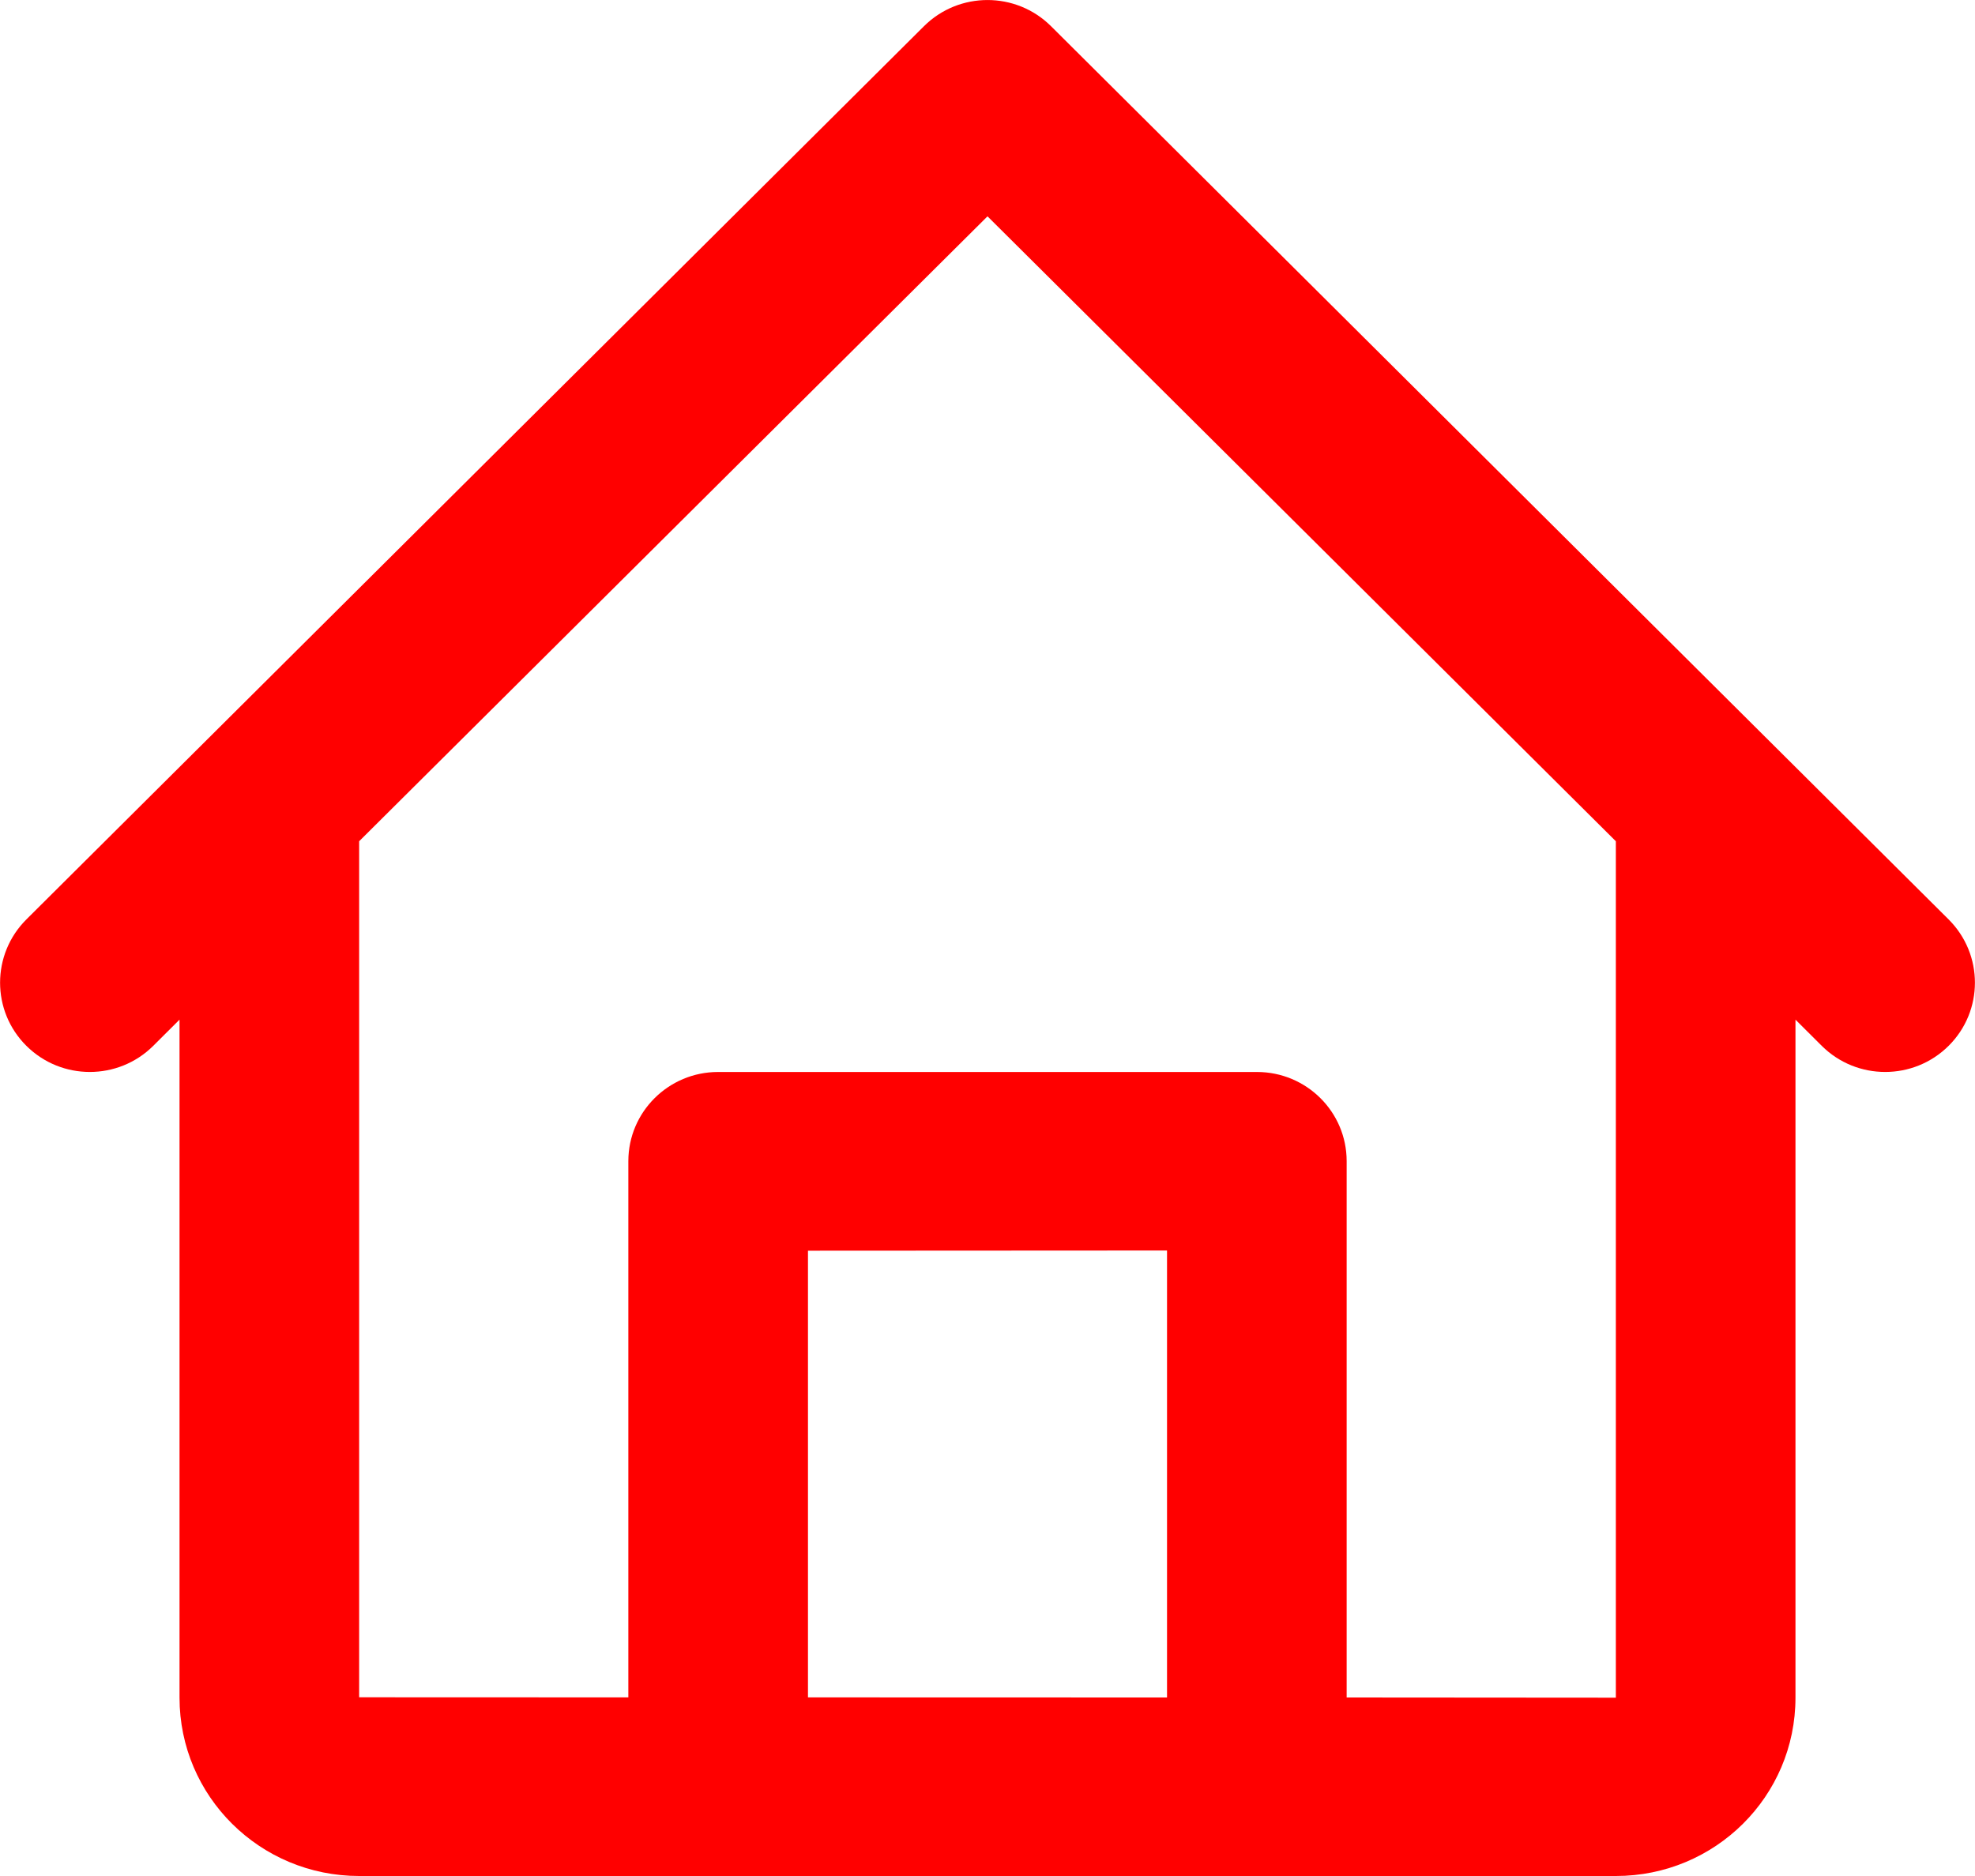 <svg width="20" height="19" viewBox="0 0 20 19" fill="none" xmlns="http://www.w3.org/2000/svg">
<path d="M9.357 0.265C9.712 -0.088 10.288 -0.088 10.643 0.265L19.733 9.312C20.088 9.666 20.088 10.239 19.733 10.592C19.378 10.945 18.803 10.945 18.448 10.592L18.182 10.327V17.194C18.182 18.193 17.369 19 16.363 19H3.637C2.633 19 1.818 18.193 1.818 17.194V10.327L1.552 10.592C1.197 10.945 0.622 10.945 0.267 10.592C-0.088 10.239 -0.088 9.666 0.267 9.312L9.357 0.265ZM3.637 8.52C3.637 10.228 3.637 17.17 3.637 17.19L6.363 17.191V11.76C6.363 11.261 6.771 10.857 7.271 10.857H12.729C13.23 10.857 13.637 11.261 13.637 11.76V17.192L16.363 17.194V8.52L10 2.191L3.637 8.52ZM8.182 12.667V17.191L11.818 17.192V12.665L8.182 12.667Z" fill="#FF0000"/>
</svg>
